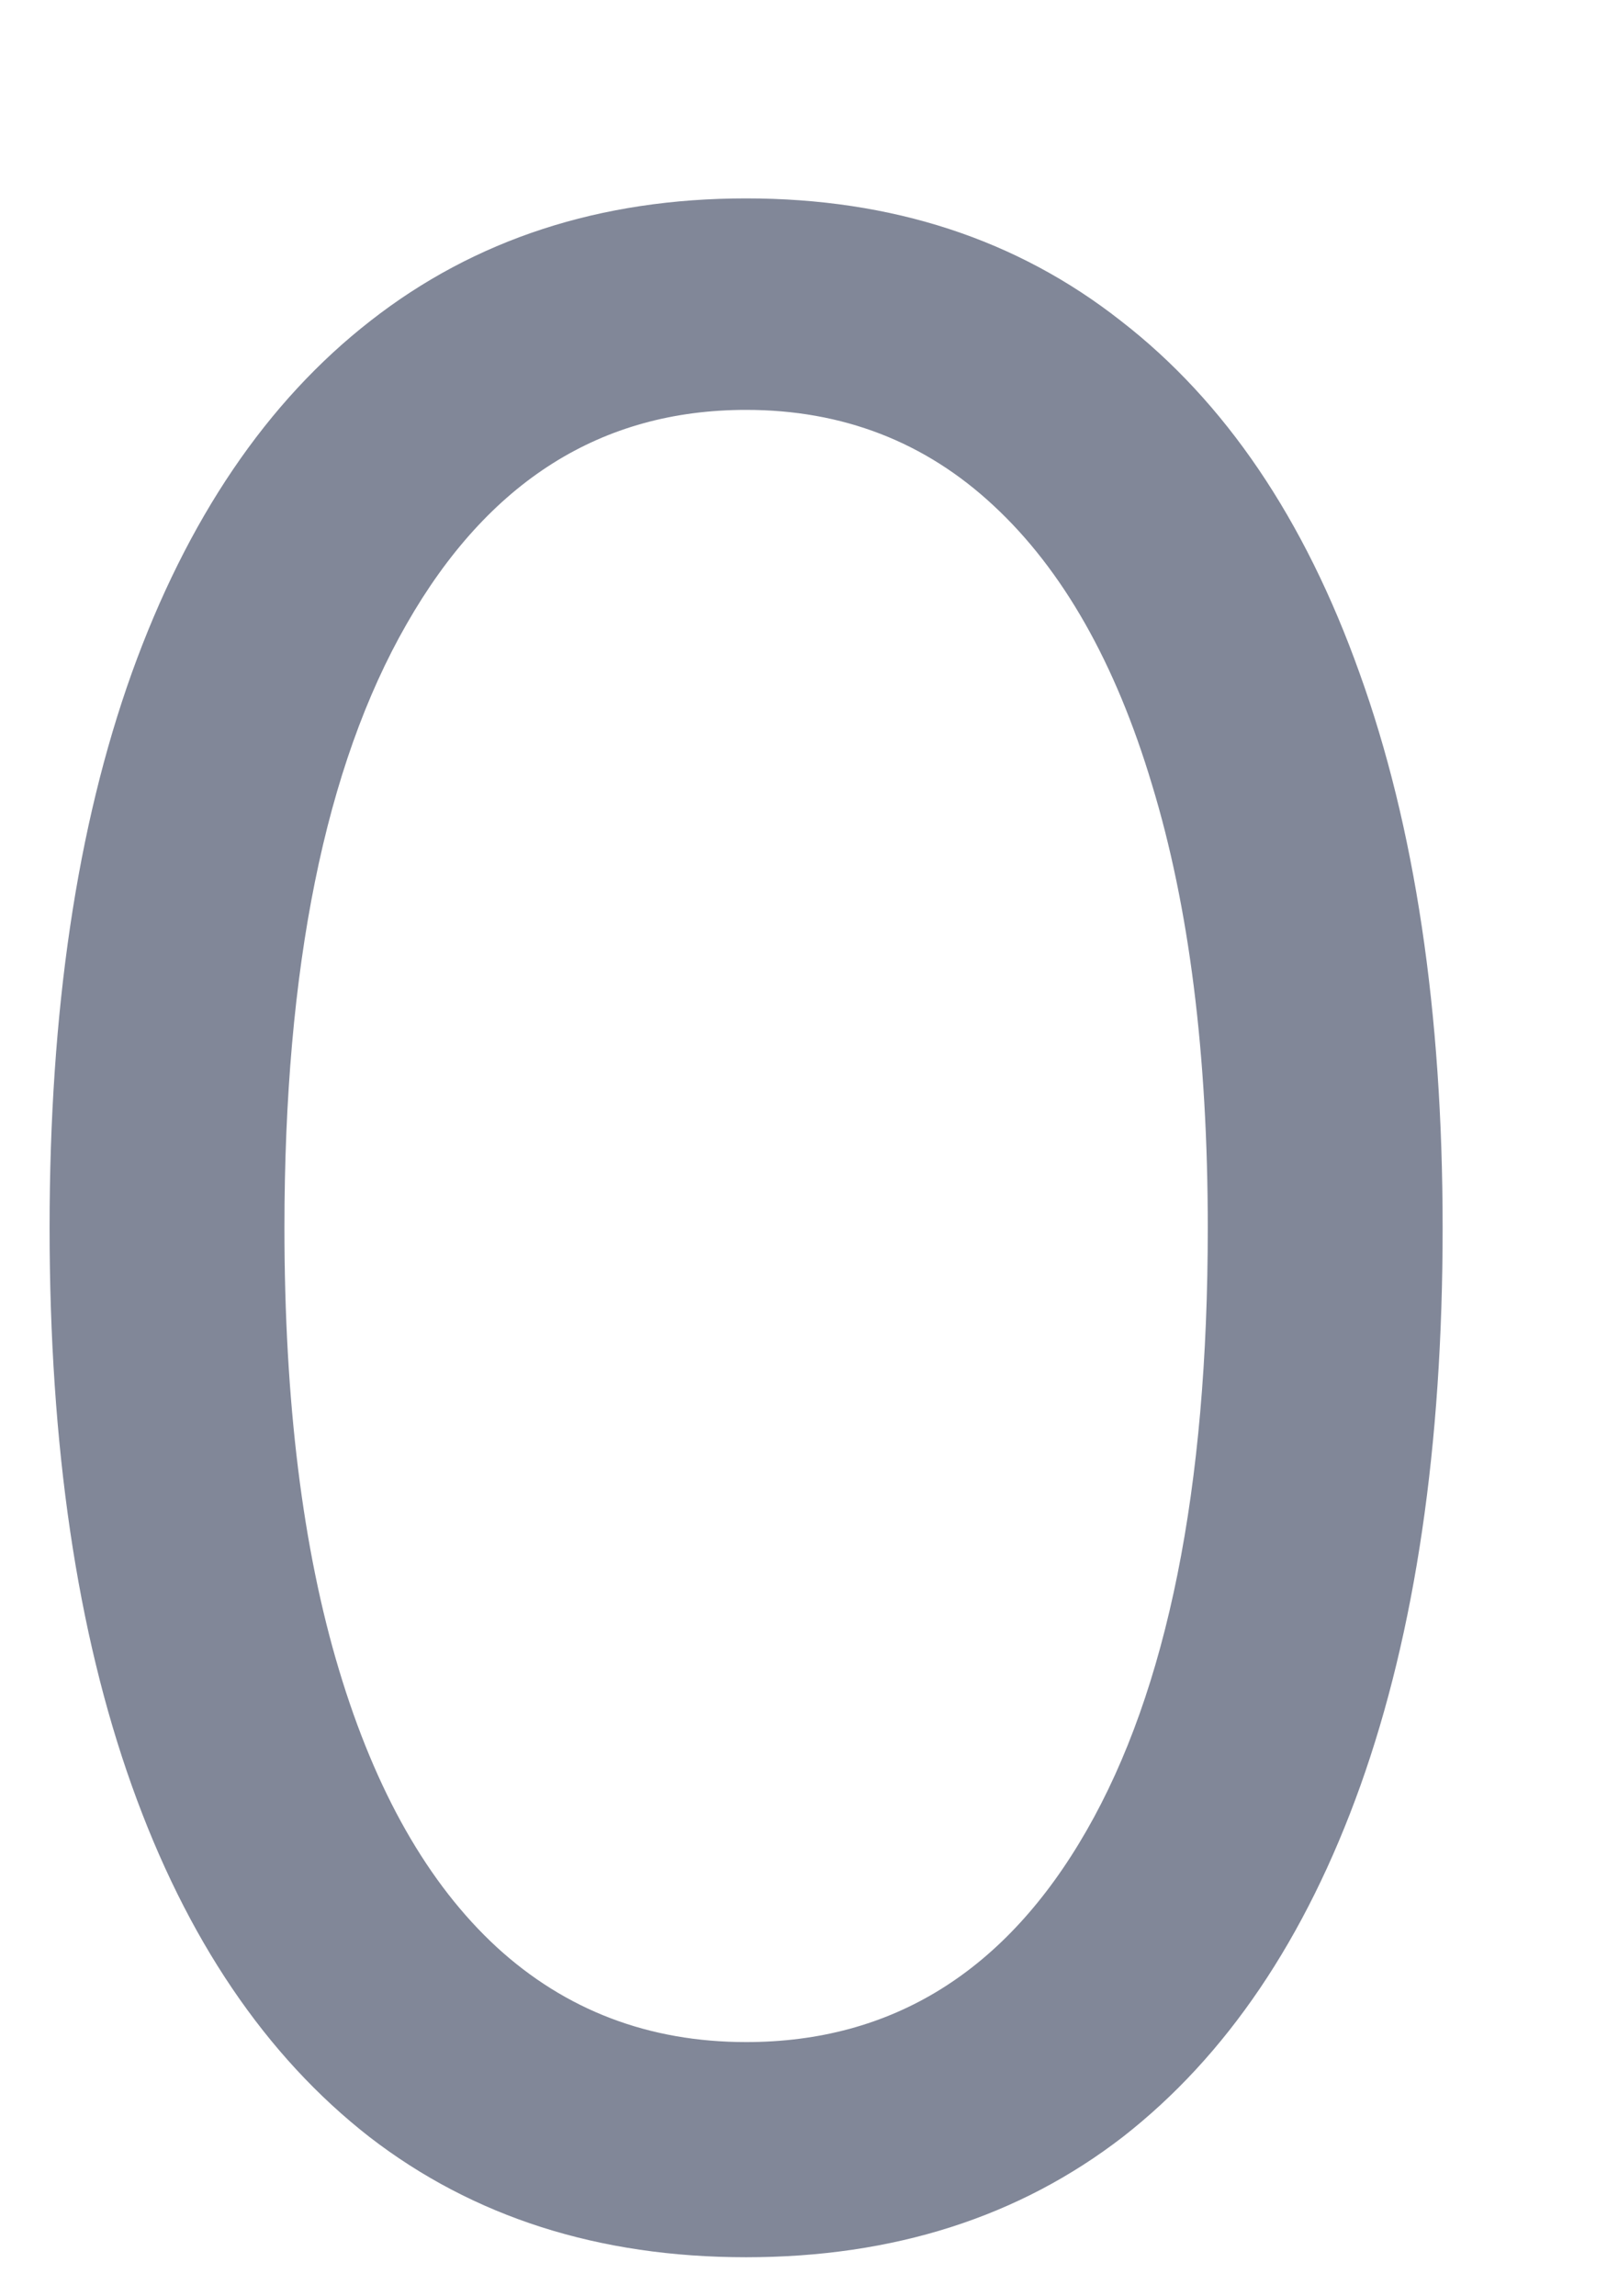 <svg width="7" height="10" viewBox="0 0 7 10" fill="none" xmlns="http://www.w3.org/2000/svg">
<path d="M3.25 9.83C2.608 9.83 2.061 9.655 1.609 9.306C1.158 8.954 0.812 8.444 0.574 7.776C0.335 7.106 0.216 6.296 0.216 5.347C0.216 4.404 0.335 3.599 0.574 2.931C0.815 2.261 1.162 1.749 1.614 1.397C2.068 1.042 2.614 0.864 3.25 0.864C3.886 0.864 4.43 1.042 4.882 1.397C5.337 1.749 5.683 2.261 5.922 2.931C6.163 3.599 6.284 4.404 6.284 5.347C6.284 6.296 6.165 7.106 5.926 7.776C5.687 8.444 5.342 8.954 4.891 9.306C4.439 9.655 3.892 9.83 3.25 9.83ZM3.25 8.893C3.886 8.893 4.381 8.586 4.733 7.972C5.085 7.359 5.261 6.484 5.261 5.347C5.261 4.592 5.18 3.948 5.018 3.417C4.859 2.886 4.629 2.481 4.328 2.202C4.03 1.924 3.67 1.785 3.25 1.785C2.619 1.785 2.126 2.096 1.771 2.718C1.416 3.337 1.239 4.214 1.239 5.347C1.239 6.103 1.318 6.745 1.477 7.273C1.636 7.802 1.865 8.204 2.163 8.479C2.464 8.755 2.827 8.893 3.25 8.893Z" fill="#818798"/>
</svg>
